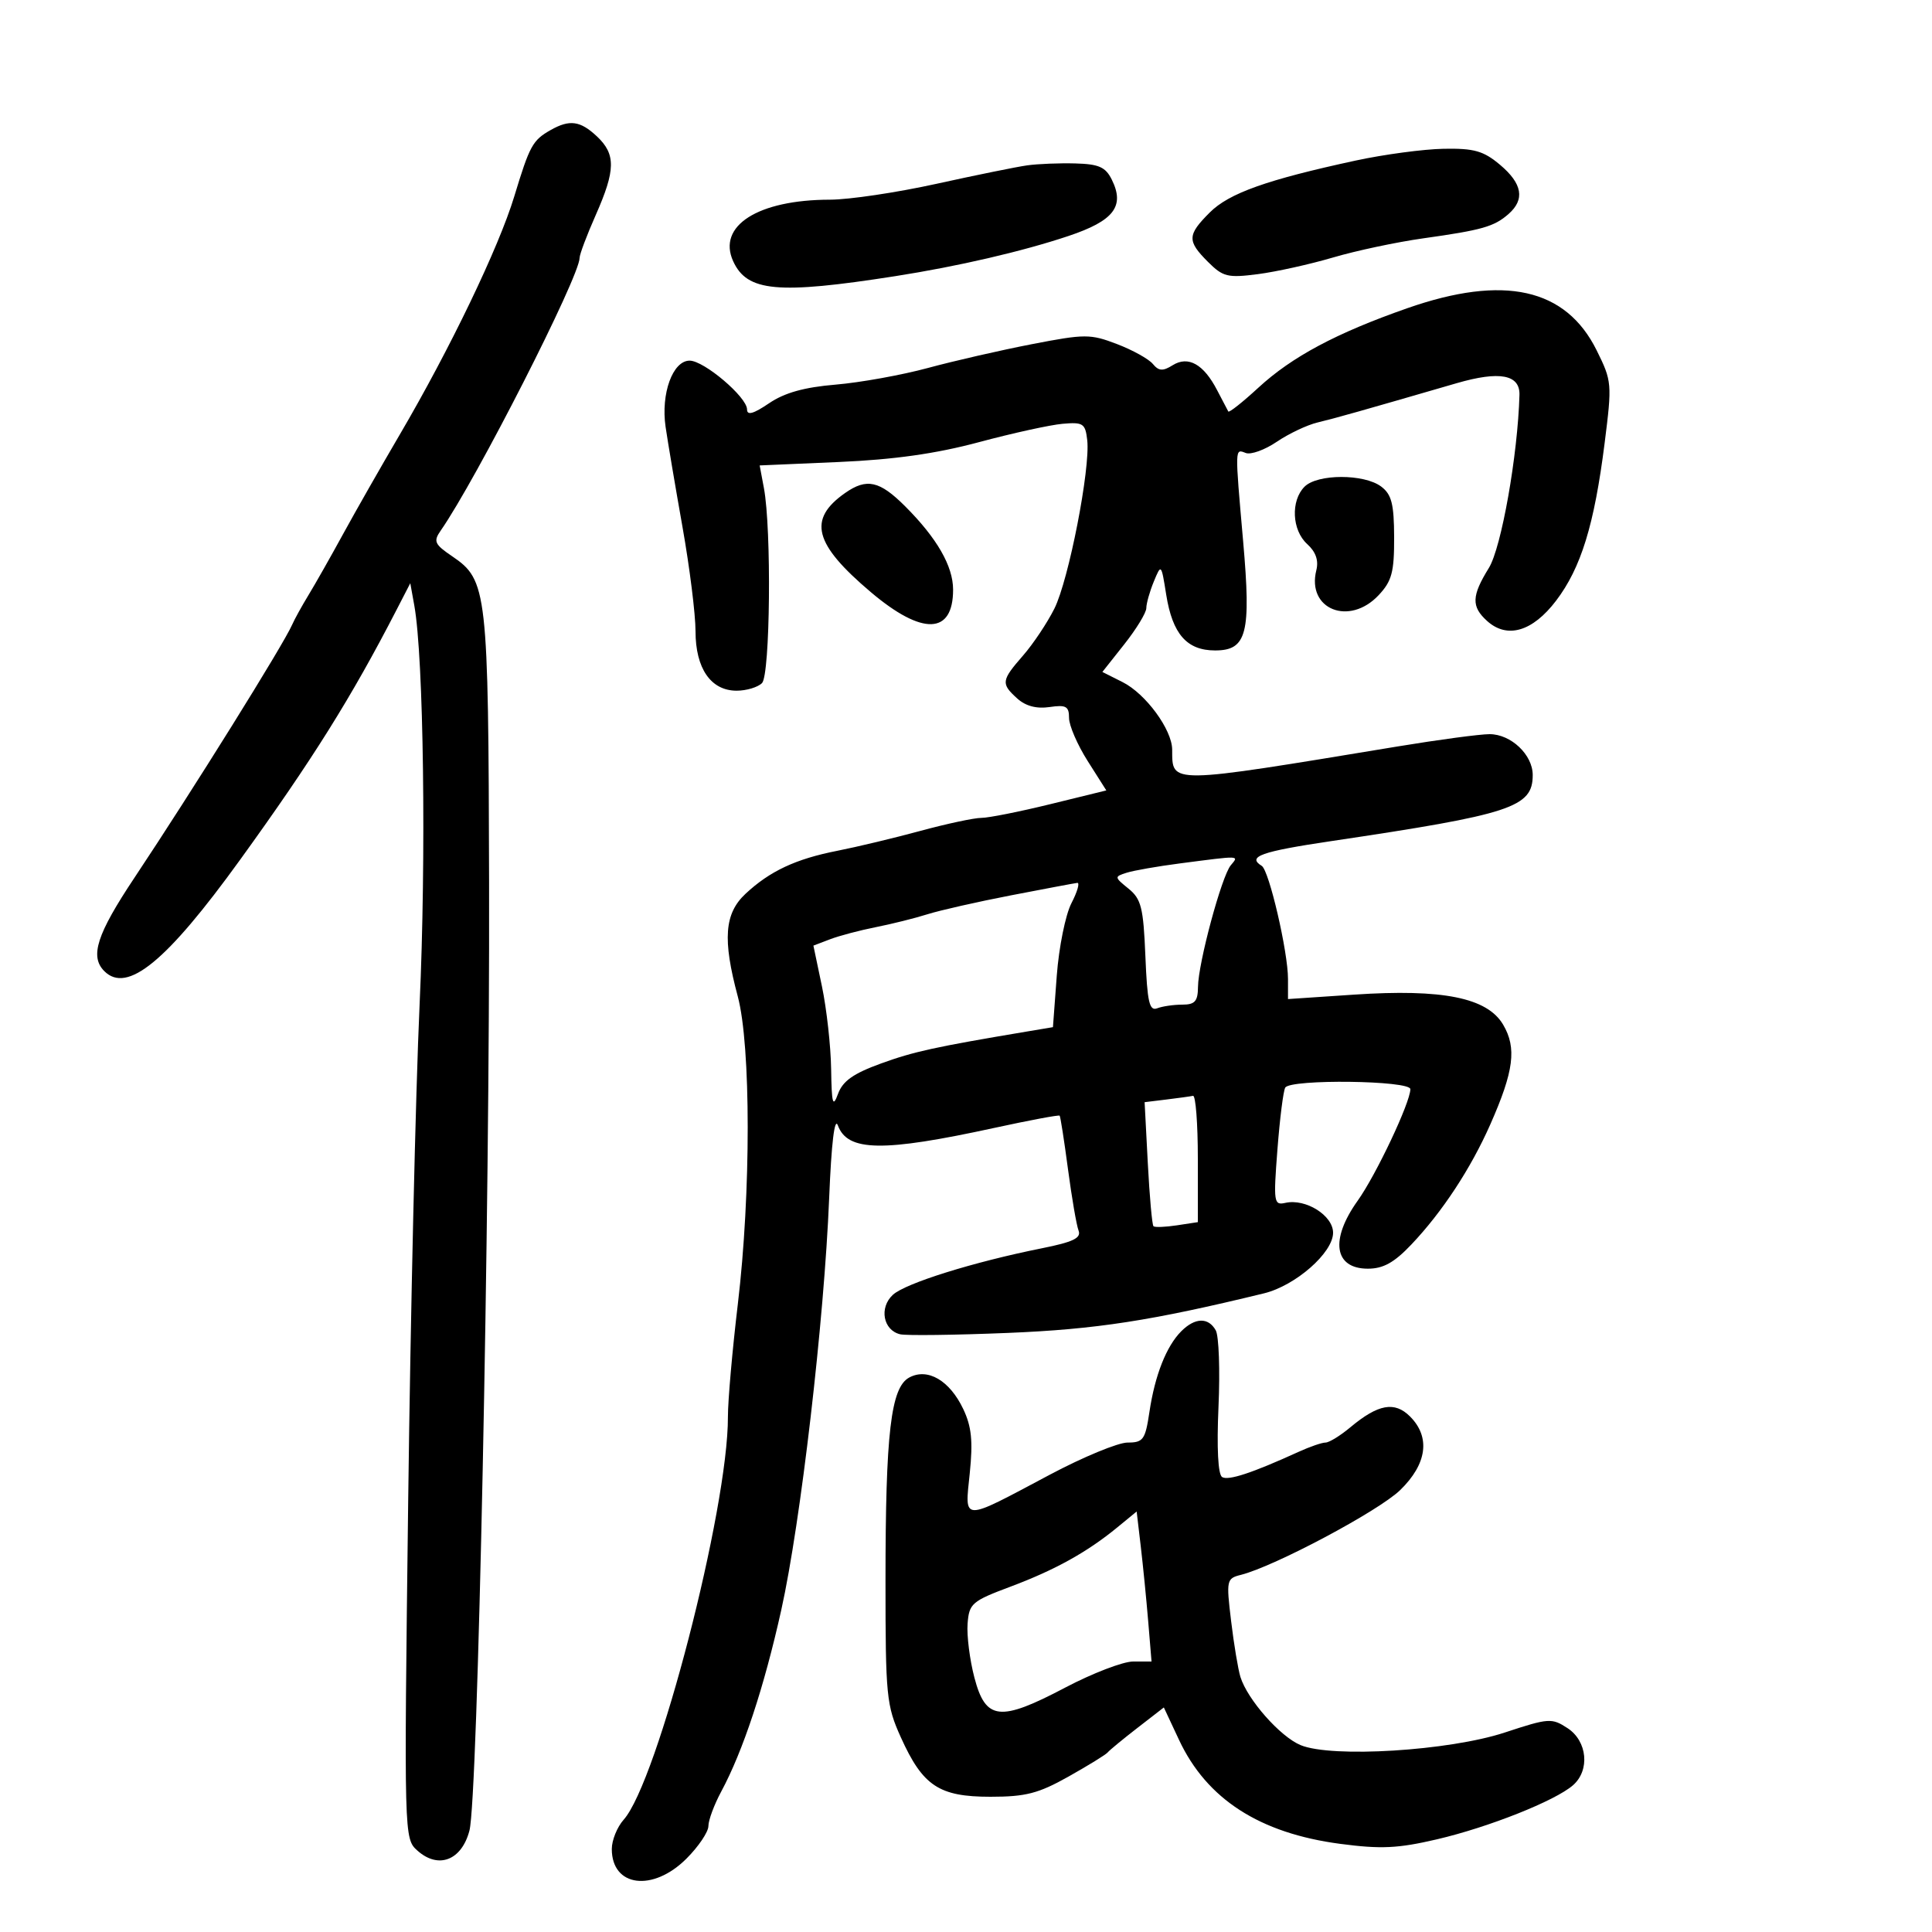 <svg xmlns="http://www.w3.org/2000/svg" width="300" height="300" viewBox="0 0 300 300" version="1.1">
	<path d="M 85.500 20.195 C 82.700 21.783, 82.253 22.597, 79.855 30.500 C 77.448 38.432, 69.876 54.182, 62.066 67.500 C 59.164 72.450, 55.215 79.380, 53.290 82.900 C 51.366 86.420, 48.943 90.695, 47.905 92.400 C 46.867 94.105, 45.724 96.175, 45.366 97 C 44.040 100.056, 29.912 122.725, 20.866 136.310 C 15.024 145.084, 13.918 148.518, 16.200 150.800 C 19.741 154.341, 25.850 149.330, 37.284 133.505 C 48.546 117.918, 54.560 108.307, 61.604 94.643 L 63.709 90.561 64.334 94.030 C 65.784 102.072, 66.197 133.213, 65.155 156 C 64.539 169.475, 63.742 204.125, 63.384 233 C 62.734 285.418, 62.737 285.503, 64.826 287.369 C 68.079 290.273, 71.694 288.872, 72.898 284.240 C 74.196 279.252, 76.066 188.879, 75.945 137 C 75.839 91.665, 75.659 90.076, 70.227 86.389 C 67.468 84.517, 67.266 84.065, 68.433 82.389 C 73.943 74.483, 90 42.953, 90 40.039 C 90 39.499, 91.125 36.513, 92.500 33.404 C 95.600 26.394, 95.637 23.947, 92.686 21.174 C 90.103 18.748, 88.449 18.523, 85.500 20.195 M 210.500 24.933 C 196.713 27.913, 190.844 30.002, 187.852 32.994 C 184.347 36.499, 184.314 37.405, 187.574 40.665 C 189.904 42.995, 190.636 43.175, 195.324 42.569 C 198.171 42.200, 203.426 41.036, 207.002 39.981 C 210.578 38.926, 216.878 37.589, 221.002 37.009 C 230.162 35.722, 232.009 35.195, 234.250 33.227 C 236.822 30.969, 236.394 28.510, 232.923 25.589 C 230.358 23.430, 228.904 23.017, 224.173 23.102 C 221.053 23.158, 214.900 23.982, 210.500 24.933 M 159.500 25.677 C 157.850 25.908, 151.496 27.201, 145.380 28.549 C 139.263 29.897, 131.838 31.003, 128.880 31.006 C 117.711 31.017, 111.342 35.065, 113.846 40.561 C 116.004 45.298, 120.750 45.737, 139 42.884 C 148.752 41.360, 158.743 39.044, 165.911 36.645 C 172.961 34.286, 174.694 32.033, 172.640 27.895 C 171.669 25.937, 170.635 25.478, 166.976 25.378 C 164.514 25.310, 161.150 25.445, 159.500 25.677 M 218.500 47.868 C 207.492 51.721, 200.612 55.395, 195.389 60.209 C 192.953 62.455, 190.856 64.114, 190.730 63.896 C 190.603 63.678, 189.825 62.194, 189 60.599 C 186.906 56.548, 184.510 55.201, 182.089 56.713 C 180.560 57.667, 179.934 57.626, 179.007 56.508 C 178.366 55.736, 175.859 54.348, 173.435 53.422 C 169.302 51.844, 168.484 51.844, 160.264 53.436 C 155.444 54.369, 148.165 56.035, 144.090 57.138 C 140.014 58.241, 133.564 59.404, 129.755 59.724 C 124.867 60.134, 121.826 60.986, 119.415 62.622 C 116.992 64.266, 116 64.543, 116 63.573 C 116 61.670, 109.326 56, 107.087 56 C 104.460 56, 102.599 61.120, 103.351 66.276 C 103.690 68.599, 104.875 75.617, 105.984 81.871 C 107.093 88.125, 108 95.388, 108 98.010 C 108 103.803, 110.382 107.250, 114.385 107.250 C 115.906 107.250, 117.679 106.718, 118.325 106.068 C 119.597 104.789, 119.817 82.167, 118.619 75.785 L 117.960 72.272 130.230 71.741 C 138.838 71.368, 145.335 70.450, 152 68.662 C 157.225 67.260, 163.075 65.976, 165 65.807 C 168.190 65.527, 168.529 65.752, 168.825 68.344 C 169.328 72.739, 165.958 90.031, 163.727 94.500 C 162.629 96.700, 160.441 99.978, 158.865 101.785 C 155.467 105.680, 155.404 106.150, 157.961 108.464 C 159.255 109.636, 160.954 110.087, 162.961 109.792 C 165.535 109.415, 166 109.672, 166 111.477 C 166 112.649, 167.302 115.662, 168.894 118.172 L 171.789 122.736 163.096 124.868 C 158.315 126.041, 153.495 127, 152.384 127 C 151.273 127, 147.020 127.908, 142.932 129.017 C 138.845 130.126, 133.034 131.518, 130.020 132.110 C 123.557 133.379, 119.523 135.271, 115.750 138.801 C 112.489 141.853, 112.187 145.872, 114.556 154.701 C 116.614 162.368, 116.620 185.329, 114.570 202.500 C 113.717 209.650, 113.024 217.525, 113.031 220 C 113.074 234.272, 102.103 276.670, 96.842 282.564 C 95.829 283.700, 95 285.747, 95 287.114 C 95 293.009, 101.375 293.825, 106.600 288.600 C 108.470 286.730, 110 284.457, 110 283.548 C 110 282.640, 110.895 280.232, 111.989 278.198 C 115.369 271.916, 118.647 262.003, 121.315 250 C 124.327 236.452, 127.977 205.057, 128.752 186.039 C 129.099 177.495, 129.594 173.375, 130.107 174.759 C 131.611 178.827, 137.075 178.912, 154.407 175.138 C 159.856 173.952, 164.416 173.098, 164.542 173.240 C 164.667 173.383, 165.249 177.117, 165.835 181.538 C 166.421 185.959, 167.159 190.251, 167.476 191.076 C 167.923 192.242, 166.653 192.856, 161.776 193.833 C 151.187 195.953, 140.595 199.260, 138.645 201.057 C 136.481 203.050, 137.133 206.565, 139.783 207.187 C 140.727 207.408, 148.250 207.313, 156.500 206.975 C 170.199 206.414, 178.778 205.089, 196.263 200.832 C 201.165 199.639, 207 194.524, 207 191.422 C 207 188.742, 202.745 186.074, 199.595 186.780 C 197.795 187.183, 197.726 186.721, 198.360 178.483 C 198.728 173.686, 199.275 169.364, 199.574 168.880 C 200.409 167.530, 219 167.764, 219 169.125 C 219 171.175, 213.681 182.436, 210.818 186.447 C 206.487 192.513, 207.162 197, 212.404 197 C 214.791 197, 216.490 196.056, 219.154 193.250 C 223.955 188.193, 228.377 181.466, 231.411 174.606 C 235.080 166.309, 235.540 162.723, 233.400 159.100 C 230.931 154.919, 224.002 153.526, 210.261 154.446 L 200 155.134 200 152.014 C 200 147.788, 197.068 135.160, 195.922 134.452 C 193.597 133.015, 195.816 132.226, 206.750 130.601 C 234.705 126.446, 238 125.365, 238 120.345 C 238 117.197, 234.623 114, 231.298 114 C 229.812 114, 223.399 114.857, 217.048 115.905 C 181.168 121.824, 182.055 121.811, 182.015 116.398 C 181.993 113.287, 177.906 107.724, 174.319 105.920 L 171.177 104.340 174.589 100.029 C 176.465 97.658, 178 95.136, 178 94.424 C 178 93.713, 178.521 91.863, 179.159 90.315 C 180.311 87.516, 180.322 87.528, 181.089 92.345 C 182.063 98.456, 184.294 101, 188.680 101 C 193.611 101, 194.290 98.368, 193.039 84.109 C 191.742 69.323, 191.731 69.683, 193.440 70.339 C 194.233 70.643, 196.400 69.860, 198.257 68.600 C 200.114 67.340, 202.954 65.994, 204.567 65.608 C 207.287 64.959, 211.429 63.789, 226.209 59.497 C 232.850 57.569, 236.026 58.163, 235.941 61.317 C 235.688 70.617, 233.138 85.040, 231.189 88.194 C 228.502 92.542, 228.447 94.189, 230.912 96.420 C 234.027 99.239, 237.973 98.081, 241.629 93.275 C 245.501 88.185, 247.564 81.488, 249.165 68.813 C 250.333 59.566, 250.301 59.187, 247.932 54.408 C 243.139 44.736, 233.543 42.604, 218.500 47.868 M 202.571 75.571 C 200.394 77.749, 200.606 82.333, 202.984 84.485 C 204.316 85.691, 204.781 87.025, 204.399 88.547 C 202.875 94.618, 209.517 97.274, 214.076 92.417 C 216.124 90.234, 216.497 88.844, 216.481 83.446 C 216.466 78.263, 216.089 76.776, 214.481 75.561 C 211.833 73.559, 204.577 73.565, 202.571 75.571 M 131.230 76.551 C 125.381 80.649, 126.374 84.465, 135.243 91.965 C 143.226 98.716, 148.005 98.560, 147.996 91.550 C 147.992 87.906, 145.487 83.553, 140.556 78.623 C 136.581 74.648, 134.582 74.204, 131.230 76.551 M 183.217 134.070 C 179.762 134.519, 176.041 135.170, 174.948 135.517 C 173.015 136.130, 173.023 136.198, 175.230 137.985 C 177.211 139.589, 177.545 140.924, 177.855 148.478 C 178.148 155.608, 178.471 157.033, 179.687 156.567 C 180.499 156.255, 182.252 156, 183.582 156 C 185.547 156, 186.004 155.485, 186.024 153.250 C 186.055 149.562, 189.685 136.084, 191.109 134.369 C 192.398 132.816, 192.765 132.829, 183.217 134.070 M 157 139.025 C 151.775 140.036, 145.925 141.361, 144 141.970 C 142.075 142.579, 138.475 143.477, 136 143.967 C 133.525 144.456, 130.331 145.301, 128.902 145.845 L 126.305 146.835 127.632 153.167 C 128.361 156.650, 129.003 162.425, 129.058 166 C 129.141 171.418, 129.319 172.060, 130.128 169.854 C 130.858 167.861, 132.506 166.696, 136.799 165.138 C 141.905 163.284, 145.175 162.568, 159.500 160.167 L 163.500 159.497 164.096 151.496 C 164.424 147.096, 165.448 142.034, 166.372 140.248 C 167.296 138.462, 167.702 137.042, 167.276 137.094 C 166.849 137.146, 162.225 138.015, 157 139.025 M 181.118 170.733 L 177.735 171.146 178.230 180.602 C 178.502 185.803, 178.899 190.216, 179.112 190.410 C 179.325 190.604, 180.963 190.540, 182.750 190.268 L 186 189.773 186 179.887 C 186 174.449, 185.662 170.072, 185.250 170.160 C 184.838 170.248, 182.978 170.506, 181.118 170.733 M 183.433 206.710 C 181.115 209.028, 179.334 213.539, 178.482 219.250 C 177.838 223.561, 177.525 224, 175.089 224 C 173.613 224, 168.179 226.247, 163.015 228.992 C 149.153 236.361, 149.803 236.375, 150.586 228.737 C 151.094 223.775, 150.865 221.518, 149.577 218.803 C 147.469 214.362, 144.058 212.364, 141.197 213.894 C 138.324 215.432, 137.500 222.476, 137.500 245.500 C 137.500 263.389, 137.640 264.809, 139.889 269.787 C 143.298 277.332, 145.818 279, 153.804 279 C 159.274 279, 161.248 278.489, 165.919 275.865 C 168.989 274.140, 171.725 272.453, 172 272.115 C 172.275 271.777, 174.349 270.067, 176.610 268.316 L 180.720 265.131 183.084 270.180 C 187.387 279.366, 195.598 284.660, 208.104 286.312 C 214.434 287.147, 217.065 287.024, 223.138 285.606 C 231.158 283.734, 241.475 279.634, 244.250 277.215 C 246.914 274.893, 246.488 270.366, 243.416 268.353 C 240.955 266.741, 240.492 266.773, 233.666 269.023 C 225.030 271.871, 206.819 272.996, 201.958 270.983 C 198.786 269.669, 193.707 263.916, 192.612 260.396 C 192.252 259.238, 191.601 255.328, 191.165 251.707 C 190.400 245.355, 190.454 245.103, 192.690 244.542 C 197.903 243.233, 214.080 234.624, 217.419 231.381 C 221.594 227.327, 222.153 223.153, 218.949 219.949 C 216.556 217.556, 213.997 218.022, 209.673 221.637 C 208.119 222.937, 206.387 224, 205.824 224 C 205.262 224, 203.384 224.647, 201.651 225.438 C 194.444 228.725, 190.729 229.951, 189.769 229.357 C 189.134 228.965, 188.923 224.846, 189.207 218.440 C 189.459 212.782, 189.268 207.443, 188.783 206.576 C 187.634 204.523, 185.568 204.575, 183.433 206.710 M 173.500 237.168 C 168.807 241.020, 163.839 243.777, 156.898 246.379 C 150.901 248.627, 150.484 248.988, 150.246 252.139 C 150.106 253.987, 150.583 257.750, 151.305 260.500 C 153.053 267.153, 155.256 267.395, 165.401 262.052 C 169.633 259.824, 174.381 258, 175.953 258 L 178.810 258 178.291 251.750 C 178.005 248.313, 177.485 243.071, 177.135 240.102 L 176.500 234.705 173.500 237.168" stroke="none" fill="black" fill-rule="evenodd"/>
</svg>